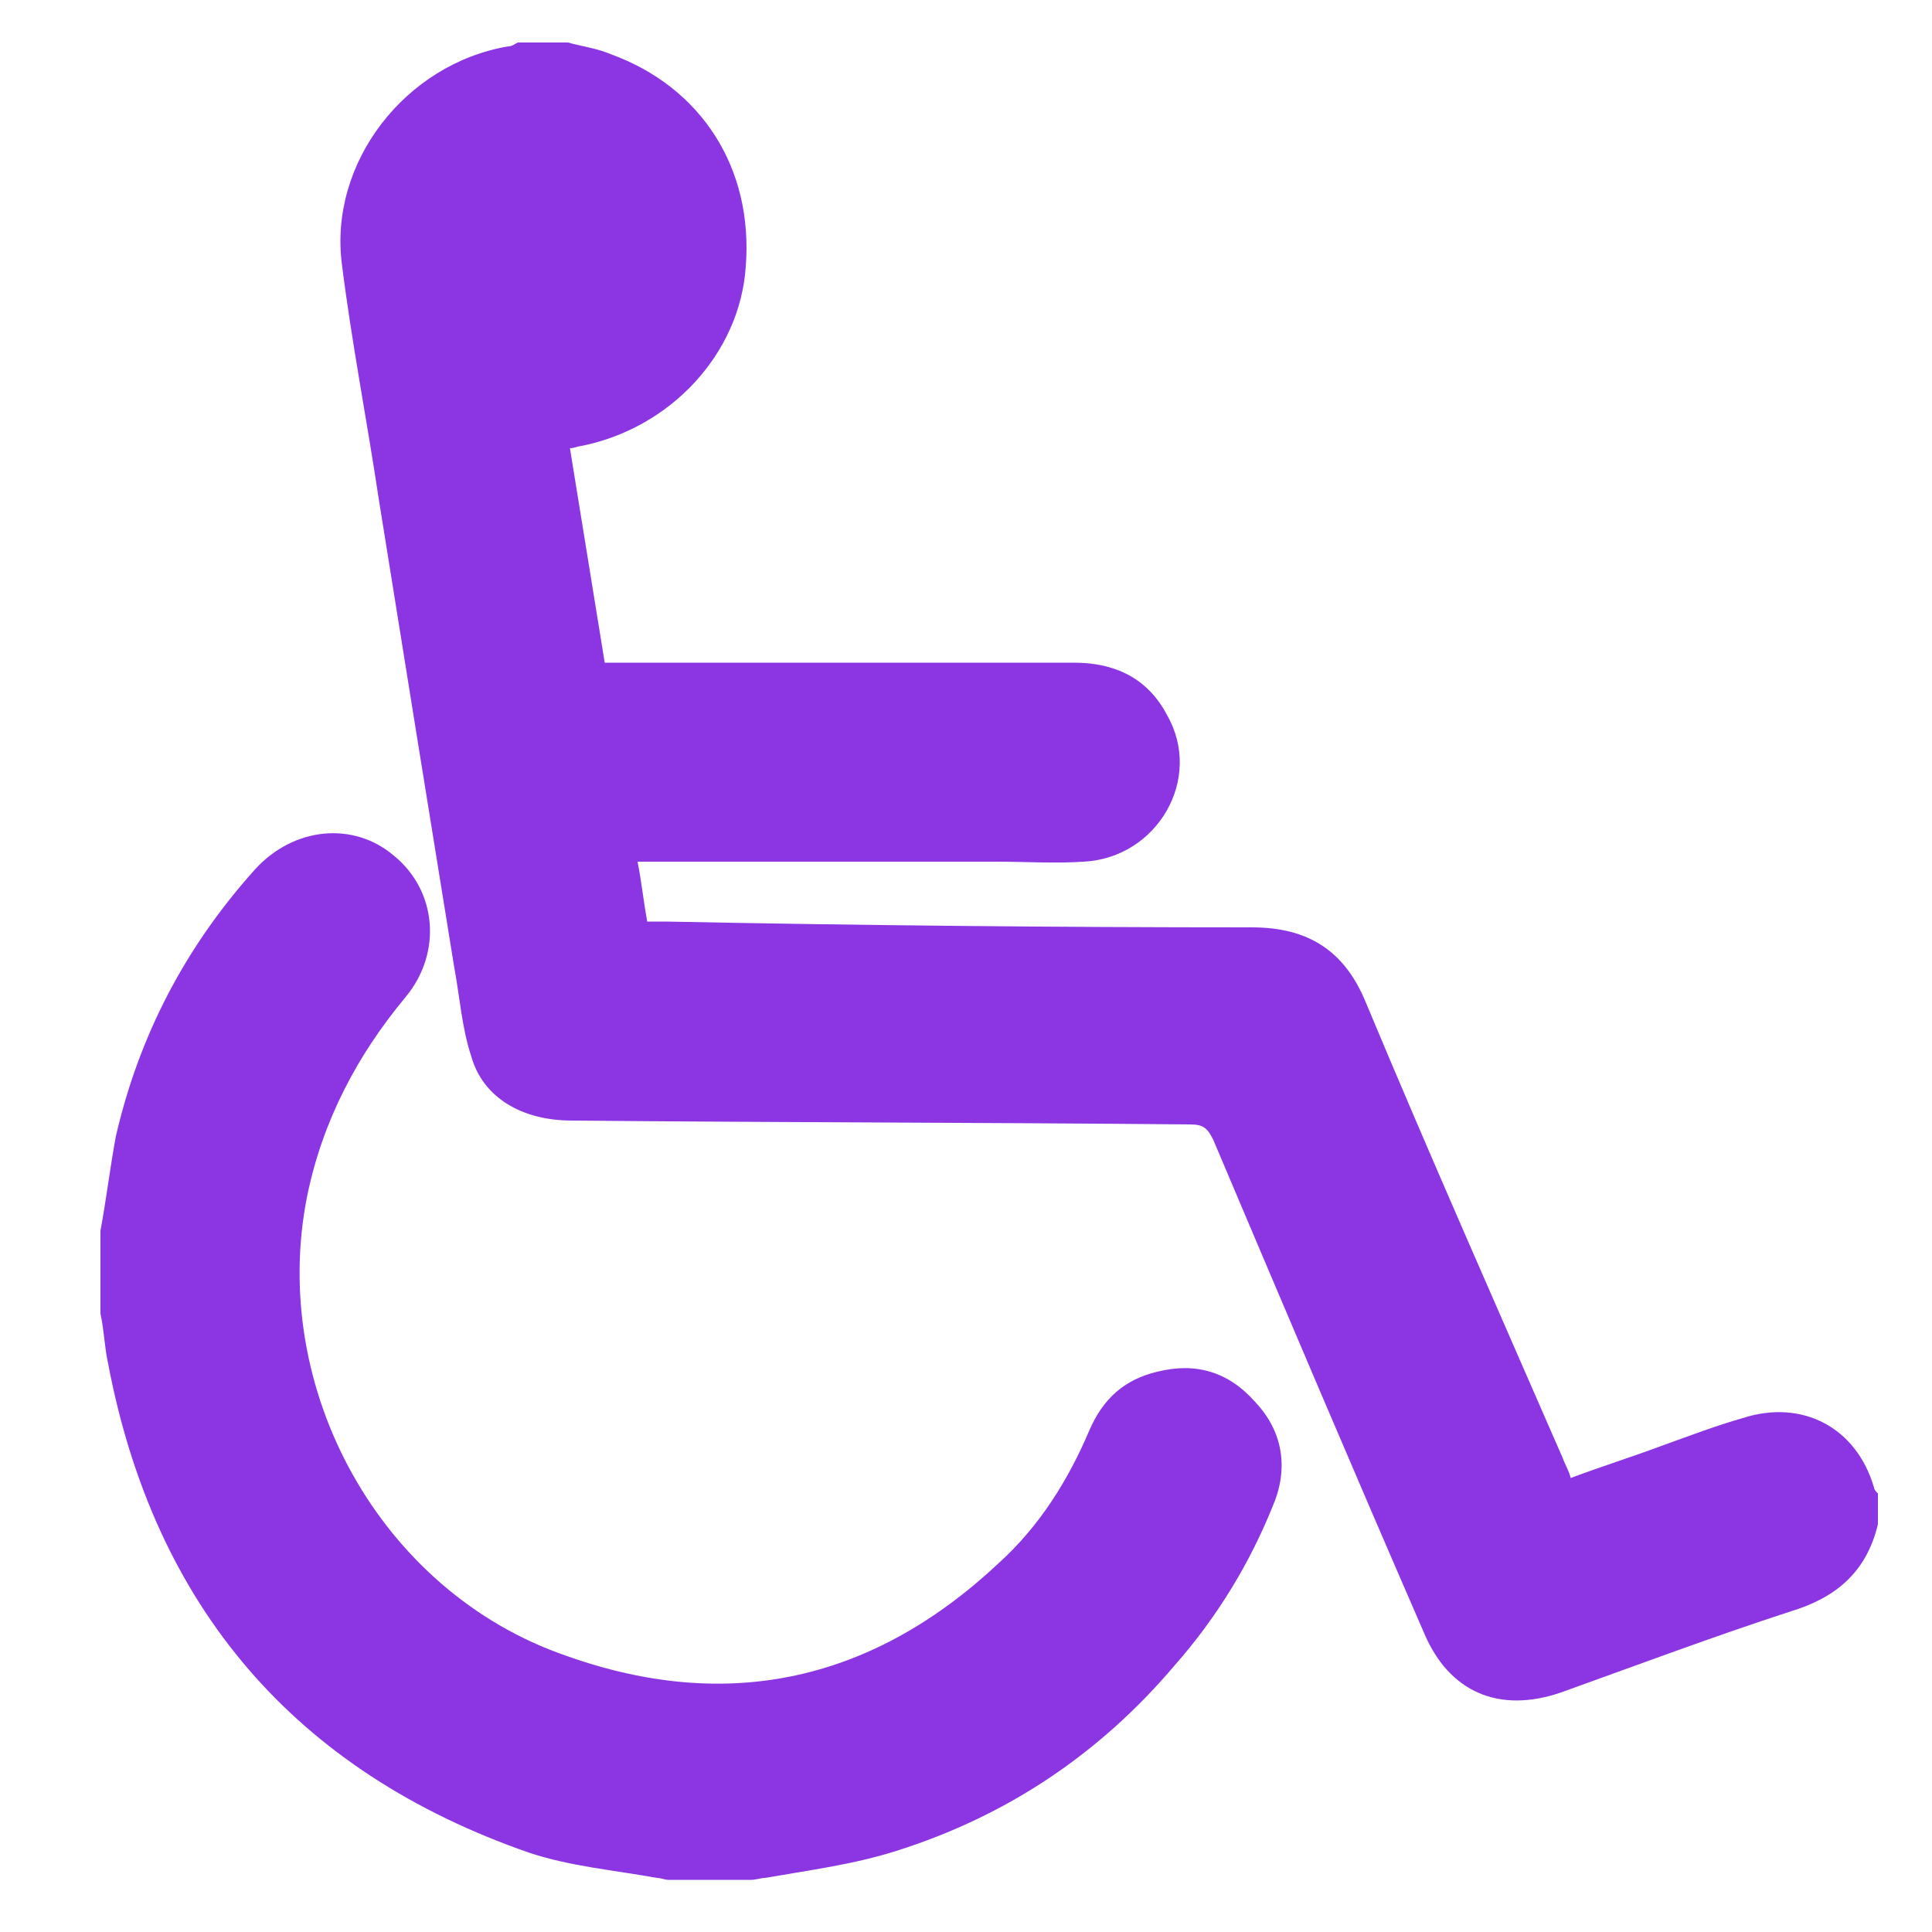 <?xml version="1.0" encoding="utf-8"?>
<!-- Generator: Adobe Illustrator 19.1.0, SVG Export Plug-In . SVG Version: 6.00 Build 0)  -->
<svg version="1.1" id="Layer_1" xmlns="http://www.w3.org/2000/svg" xmlns:xlink="http://www.w3.org/1999/xlink" x="0px" y="0px"
	 viewBox="0 0 100 100" style="enable-background:new 0 0 100 100;" xml:space="preserve">
<style type="text/css">
	.st0{fill:#8C36E3;}
</style>
<g>
	<path class="st0" d="M97.2,78.9c-0.6,2.5-2.2,3.8-4.5,4.5c-4,1.3-8,2.8-11.9,4.2c-3.2,1.1-5.8,0-7.1-3.1c-3.7-8.5-7.3-17-10.9-25.5
		c-0.3-0.6-0.5-0.8-1.2-0.8c-10.7-0.1-21.3-0.1-32-0.2c-2.6,0-4.6-1.2-5.2-3.3c-0.5-1.5-0.6-3.1-0.9-4.7c-1.3-8-2.6-16.1-3.9-24.2
		c-0.6-4-1.4-8.1-1.9-12.1c-0.7-5.3,3.3-10.4,8.6-11.3c0.2,0,0.3-0.1,0.5-0.2c0.9,0,1.7,0,2.6,0c0.7,0.2,1.5,0.3,2.2,0.6
		c4.7,1.7,7.4,5.9,7,11c-0.3,4.5-3.9,8.4-8.6,9.3c-0.1,0-0.3,0.1-0.5,0.1c0.6,3.7,1.2,7.4,1.8,11.1c0.4,0,0.7,0,1,0
		c7.8,0,15.5,0,23.3,0c2.1,0,3.8,0.8,4.8,2.7c1.9,3.3-0.5,7.4-4.3,7.6c-1.5,0.1-3,0-4.5,0c-5.9,0-11.8,0-17.7,0c-0.3,0-0.6,0-0.9,0
		c0.2,1,0.3,2,0.5,3.1c0.3,0,0.6,0,1,0C44.5,47.9,54.7,48,64.8,48c2.9,0,4.8,1.2,5.9,3.9c3.3,7.9,6.8,15.8,10.2,23.6
		c0.1,0.3,0.3,0.6,0.4,1c1.6-0.6,3.2-1.1,4.8-1.7c1.4-0.5,2.7-1,4.1-1.4c3.1-1,5.9,0.5,6.8,3.6c0,0.1,0.1,0.2,0.2,0.3
		C97.2,77.8,97.2,78.4,97.2,78.9z"/>
	<path class="st0" d="M5.2,63.7c0.3-1.6,0.5-3.3,0.8-4.9C7.2,53.6,9.6,49,13.2,45c2-2.2,5.1-2.5,7.2-0.7c2.2,1.8,2.5,5,0.6,7.3
		c-2.5,3-4.3,6.4-5.1,10.3c-2,10,3.8,20.5,13.4,23.8c8.4,3,15.9,1.3,22.4-4.8c2.1-1.9,3.6-4.3,4.7-6.9c0.7-1.6,1.8-2.6,3.5-3
		c2-0.5,3.7,0,5.1,1.6c1.4,1.5,1.7,3.4,0.9,5.3c-1.2,3-2.9,5.8-5.1,8.3c-3.9,4.6-8.7,7.8-14.4,9.6c-2.2,0.7-4.5,1-6.8,1.4
		c-0.2,0-0.5,0.1-0.7,0.1c-1.4,0-2.9,0-4.3,0c-0.2,0-0.4-0.1-0.6-0.1c-2.2-0.4-4.5-0.6-6.6-1.3C15.3,91.7,8,83.2,5.6,70.6
		c-0.2-0.9-0.2-1.7-0.4-2.6C5.2,66.6,5.2,65.2,5.2,63.7z"/>
</g>
</svg>
